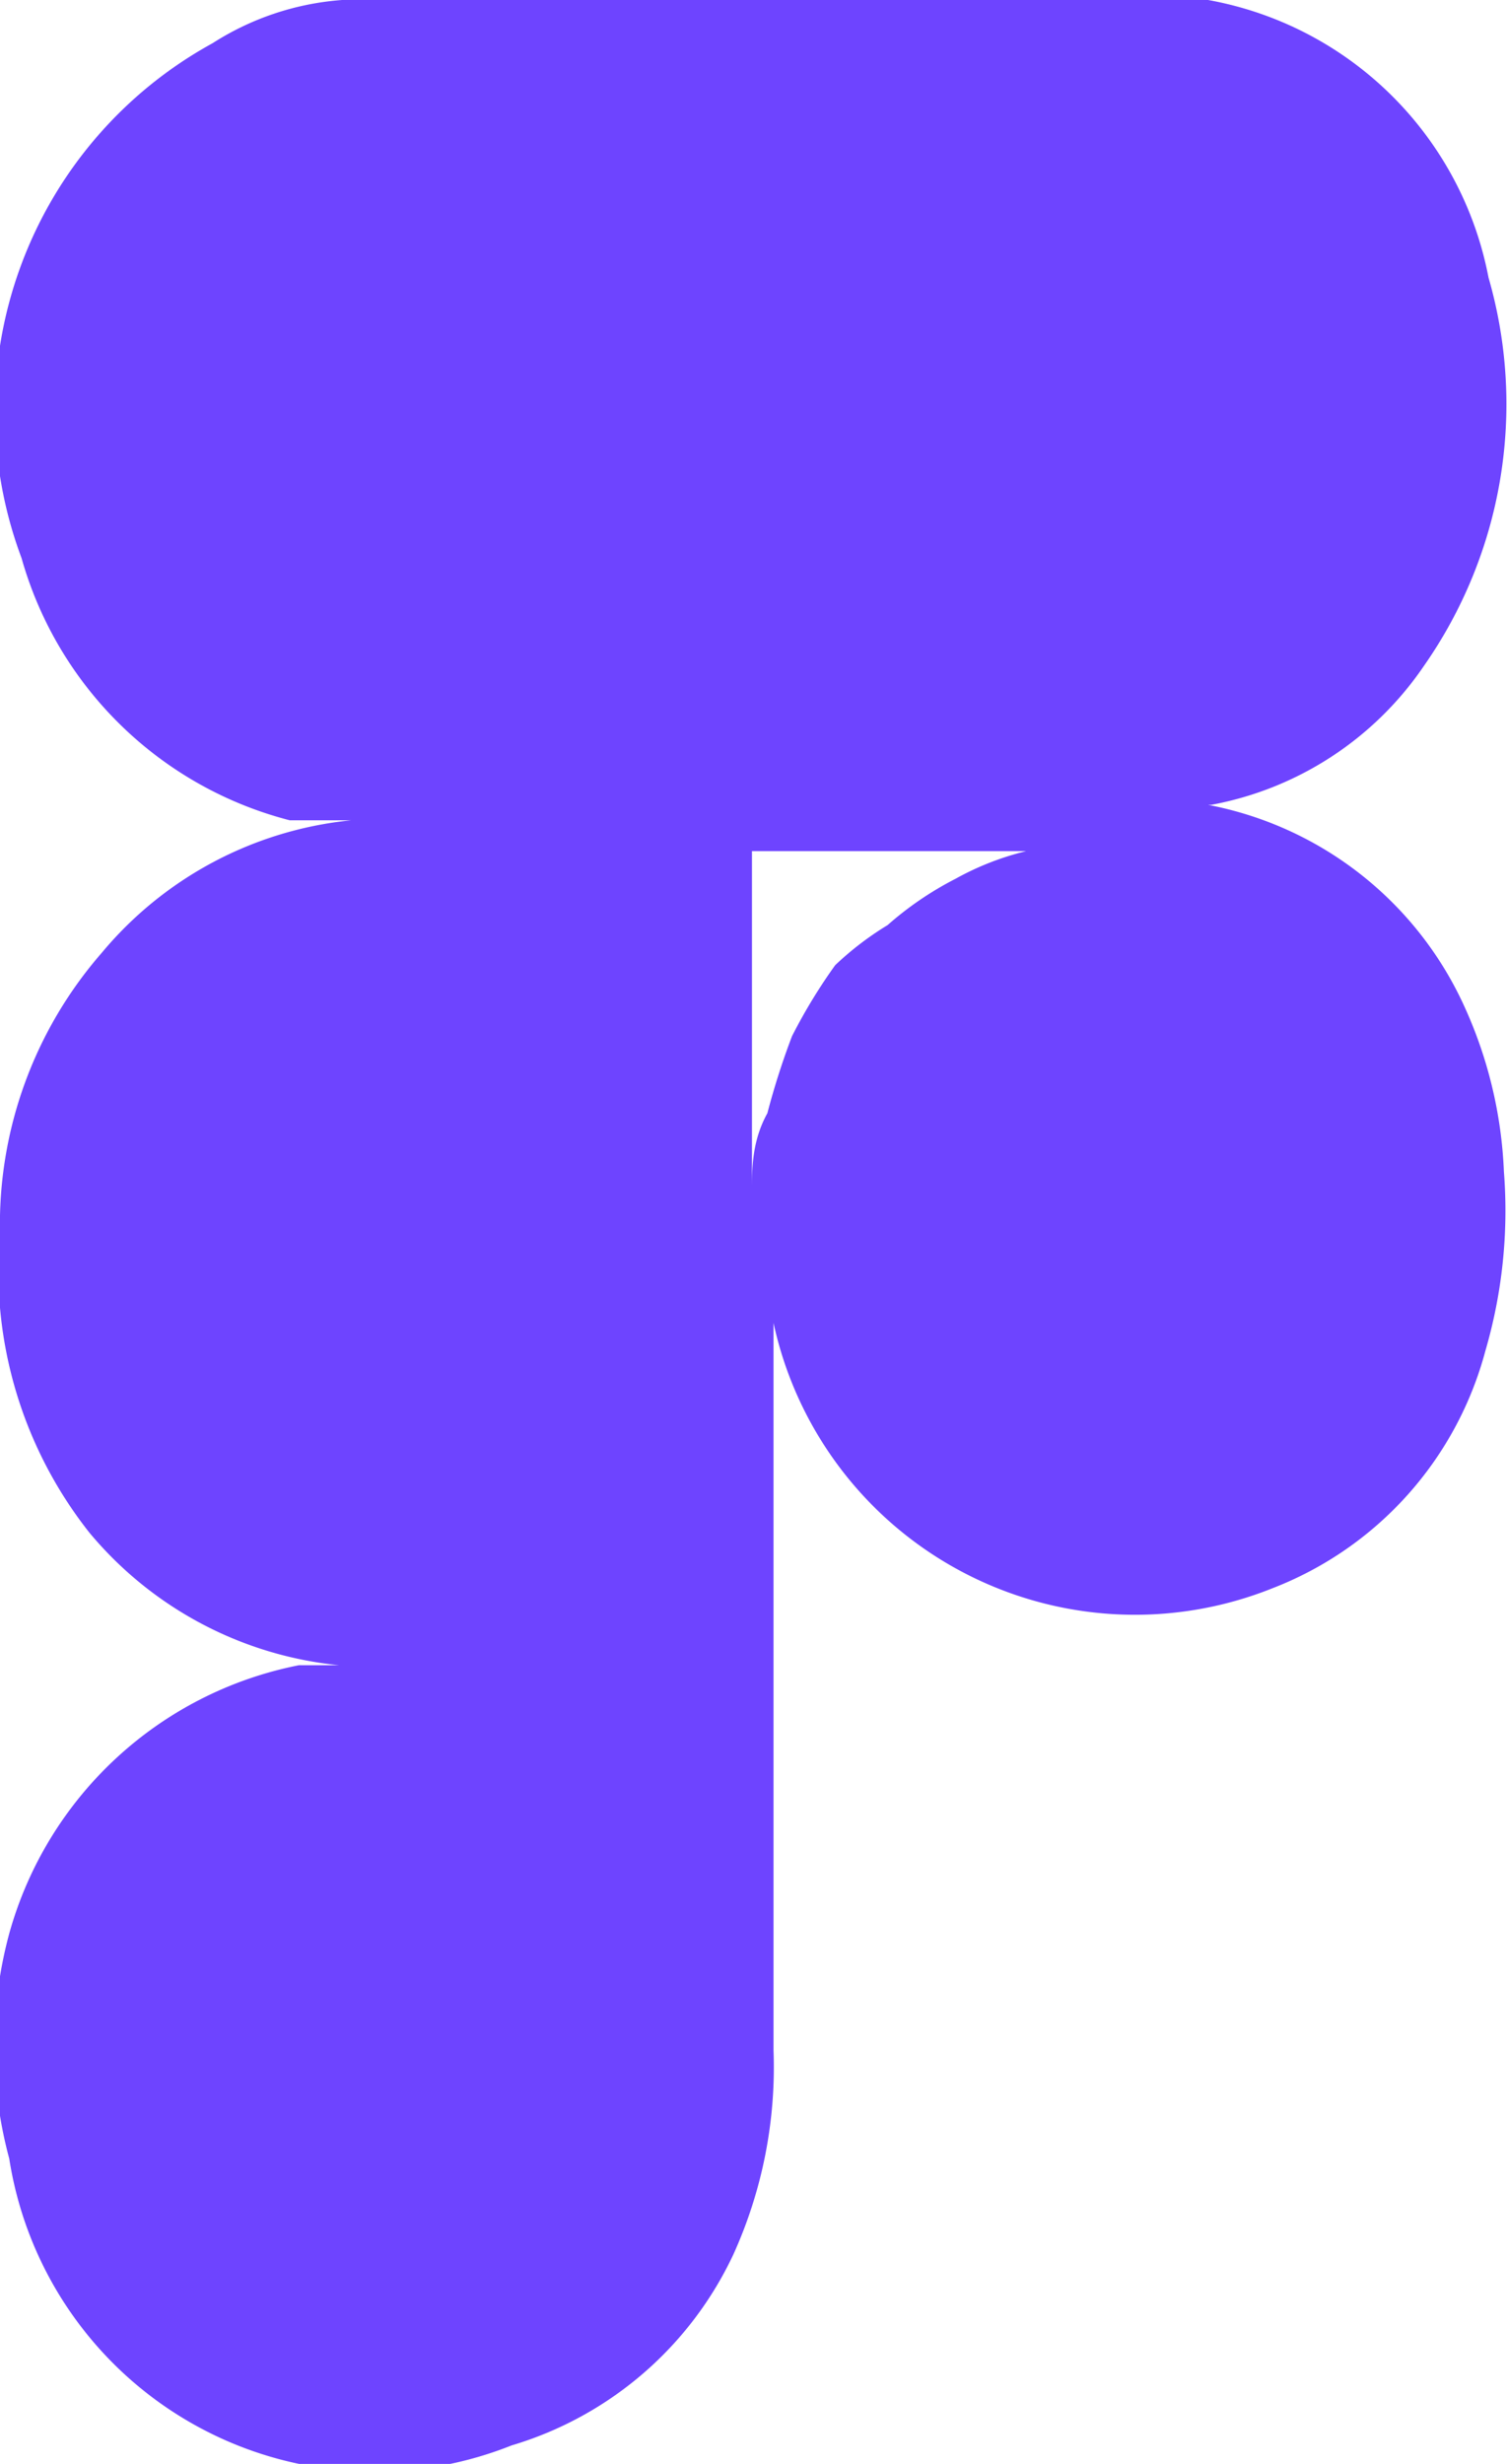 <svg id="Calque_1" data-name="Calque 1" xmlns="http://www.w3.org/2000/svg" viewBox="0 0 4.89 7.99"><defs><style>.cls-1{fill:#6e44ff;}</style></defs><path class="cls-1" d="M6.25,0a.9.9,0,0,1,.16,0,1.13,1.13,0,0,1,.91.9,1.48,1.48,0,0,1-.21,1.26,1.07,1.07,0,0,1-.69.45l-.18,0,.17,0a1.15,1.15,0,0,1,.83.65,1.43,1.43,0,0,1,.13.54,1.62,1.62,0,0,1-.06.58,1.14,1.14,0,0,1-.69.77A1.2,1.2,0,0,1,5,4.29l0-.18V6.65a1.47,1.47,0,0,1-.13.66,1.16,1.16,0,0,1-.72.62A1.2,1.2,0,0,1,2.52,7a1.4,1.4,0,0,1,0-.73,1.22,1.22,0,0,1,.94-.87l.13,0a1.21,1.21,0,0,1-.81-.43A1.37,1.37,0,0,1,2.49,4a1.34,1.34,0,0,1,.33-.91,1.21,1.21,0,0,1,.81-.43l-.2,0a1.22,1.22,0,0,1-.87-.85A1.36,1.36,0,0,1,3.18.14.9.9,0,0,1,3.6,0H6.25ZM4.93,3.86c0-.07,0-.16.05-.25a2.41,2.41,0,0,1,.08-.25,1.76,1.76,0,0,1,.14-.23A1,1,0,0,1,5.37,3a1.07,1.07,0,0,1,.22-.15.92.92,0,0,1,.23-.09l.22,0H4.93Z" transform="translate(-2.49 0)"/></svg>